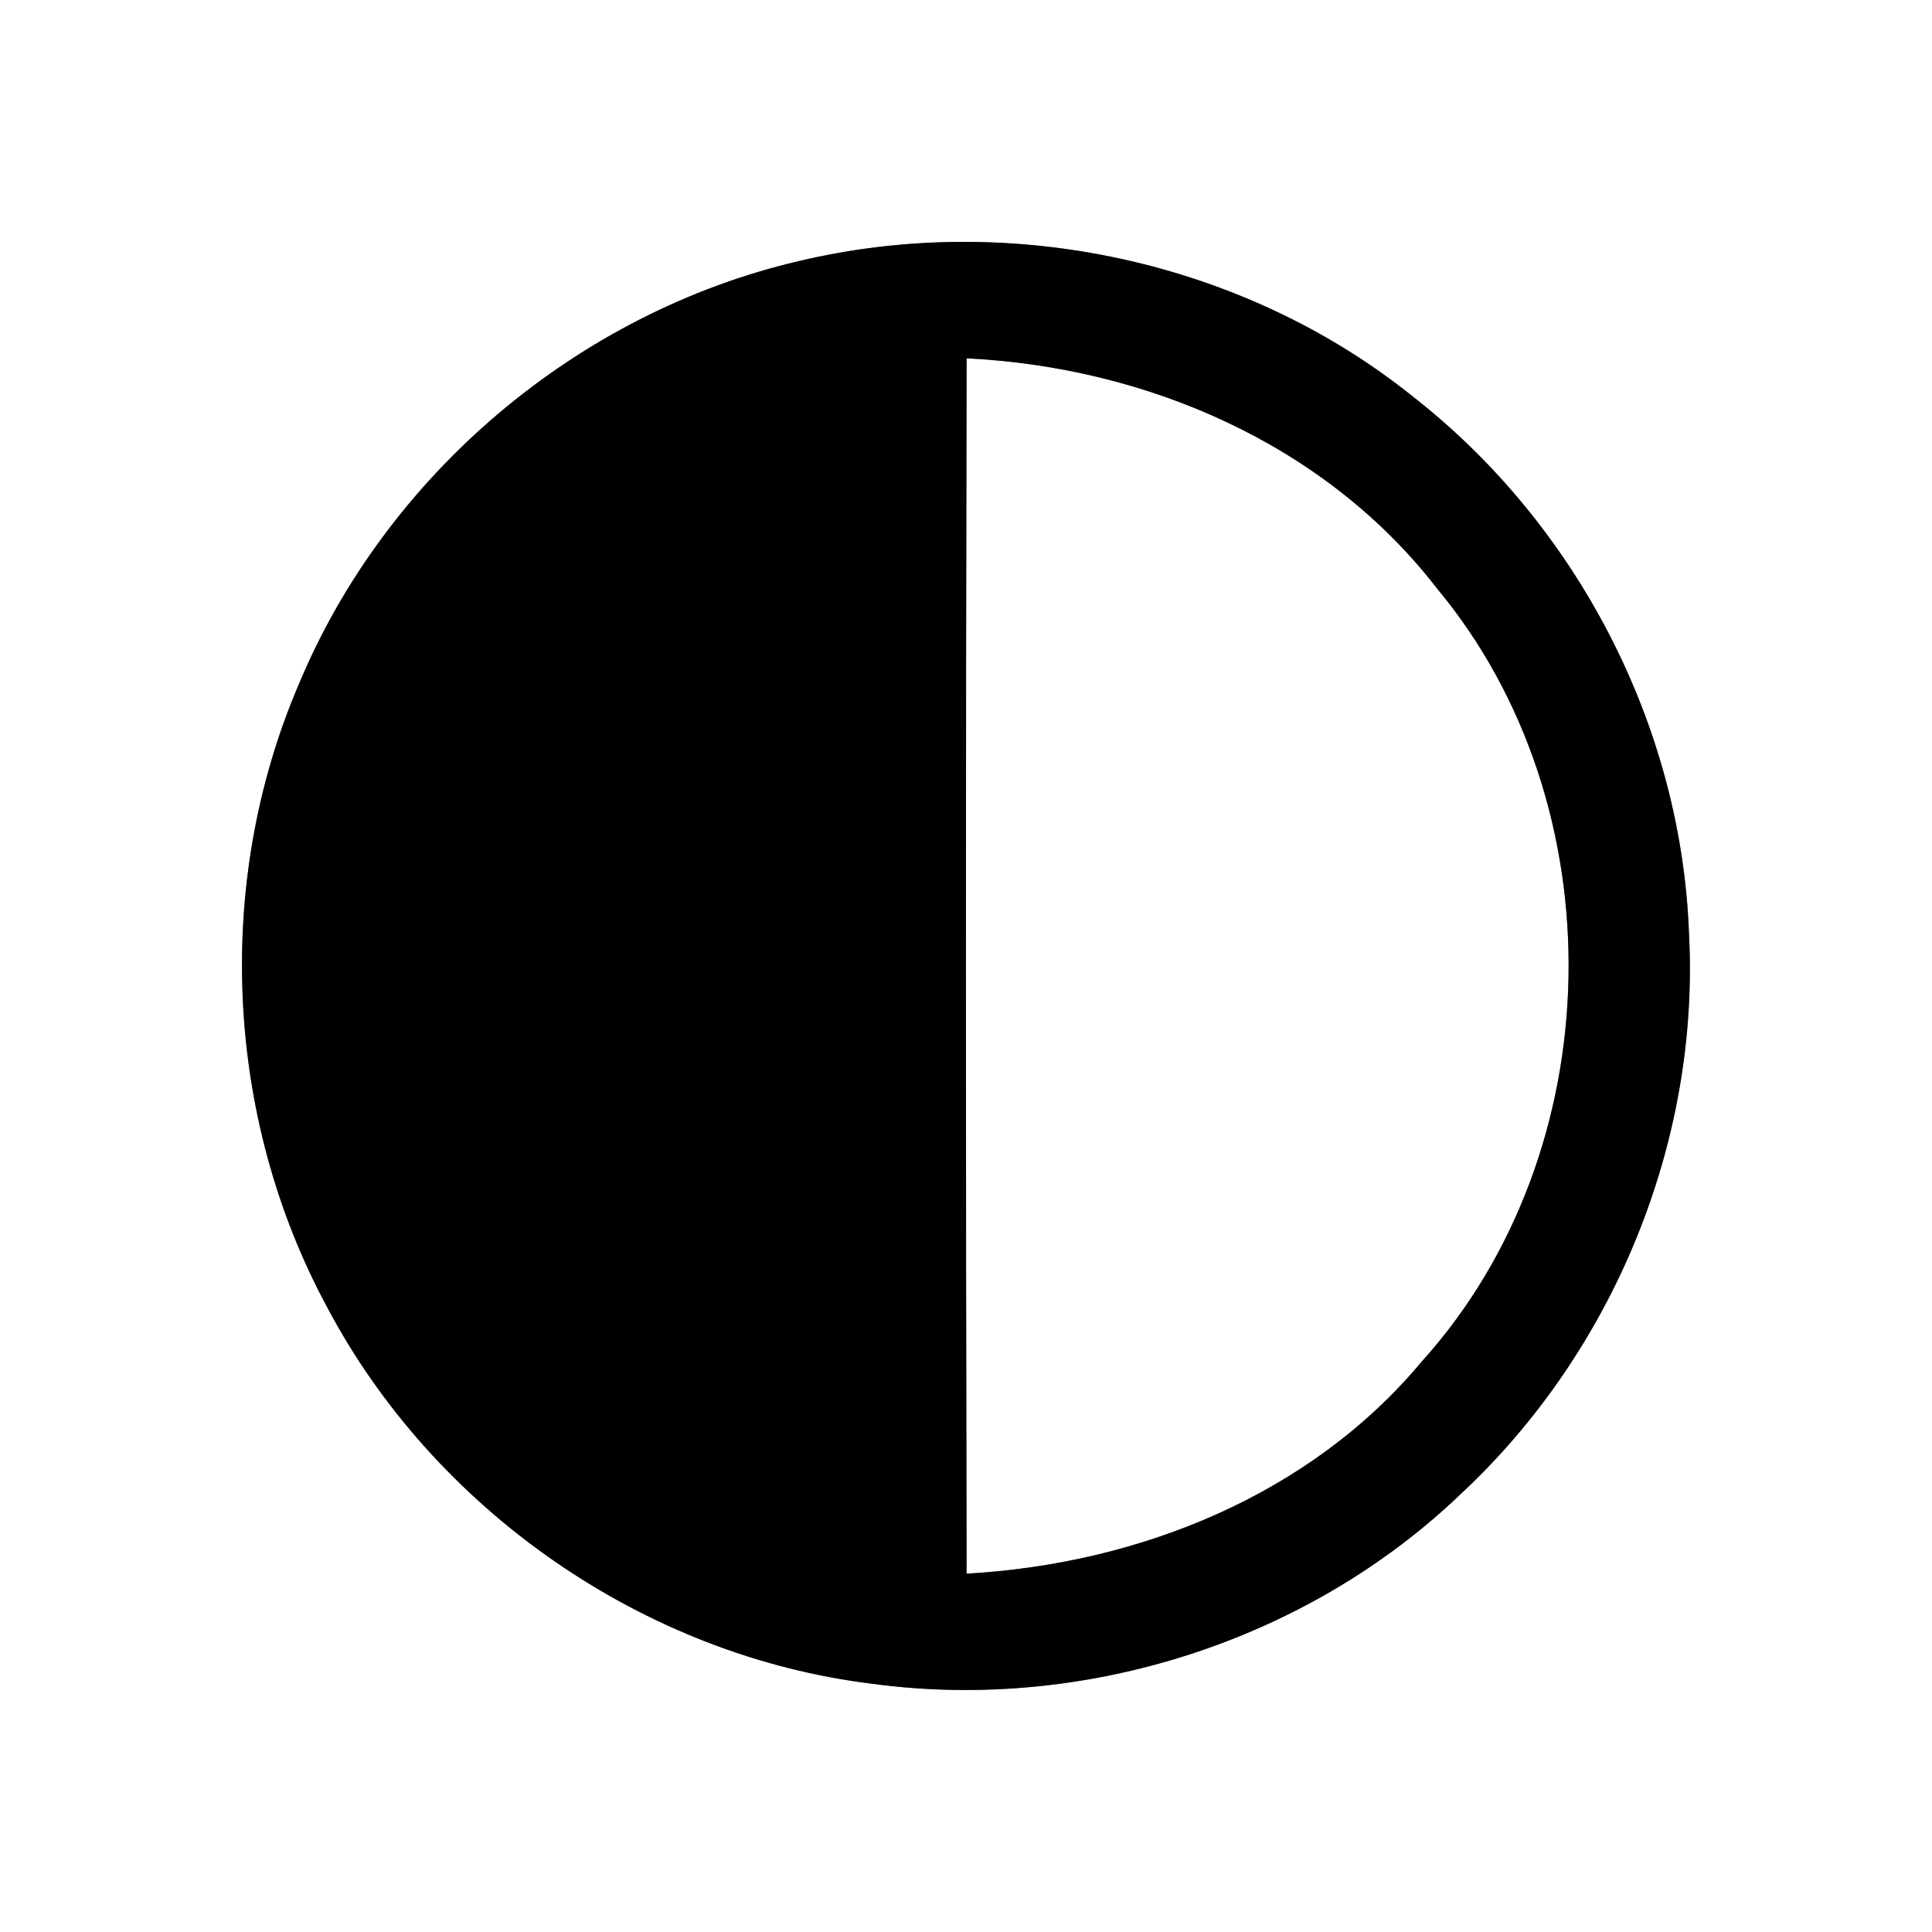 <?xml version="1.0" encoding="UTF-8" ?>
<!DOCTYPE svg PUBLIC "-//W3C//DTD SVG 1.1//EN" "http://www.w3.org/Graphics/SVG/1.1/DTD/svg11.dtd">
<svg width="64pt" height="64pt" viewBox="0 0 64 64" version="1.1" xmlns="http://www.w3.org/2000/svg">
<rect x="0" y="0" width="64" height="64" fill="#808080" stroke="none"/>
<g id="#ffffffff">
<path fill="#ffffff" opacity="1.00" d=" M 0.00 0.00 L 64.00 0.00 L 64.00 64.00 L 0.00 64.00 L 0.00 0.00 M 26.46 8.65 C 19.13 10.36 12.78 15.73 9.89 22.69 C 7.09 29.23 7.45 37.01 10.82 43.27 C 14.38 50.02 21.33 54.86 28.92 55.78 C 35.92 56.72 43.31 54.37 48.41 49.47 C 53.45 44.77 56.31 37.82 55.95 30.93 C 55.70 24.04 52.24 17.39 46.82 13.15 C 41.20 8.63 33.46 6.98 26.46 8.65 Z" />
<path fill="#ffffff" opacity="1.00" d=" M 32.02 11.87 C 37.97 12.16 43.90 14.70 47.60 19.49 C 53.60 26.69 53.39 38.13 47.10 45.10 C 43.40 49.54 37.71 51.81 32.02 52.13 C 31.99 38.71 31.99 25.29 32.02 11.87 Z" />
</g>
<g id="#000000ff">
<path fill="#000000" opacity="1.00" d=" M 26.46 8.65 C 33.46 6.98 41.20 8.63 46.82 13.15 C 52.24 17.39 55.70 24.04 55.95 30.93 C 56.31 37.82 53.45 44.77 48.41 49.47 C 43.31 54.37 35.92 56.72 28.92 55.78 C 21.33 54.86 14.38 50.02 10.82 43.27 C 7.45 37.01 7.09 29.23 9.89 22.69 C 12.78 15.73 19.13 10.36 26.46 8.65 M 32.02 11.87 C 31.99 25.29 31.99 38.71 32.02 52.13 C 37.71 51.81 43.40 49.54 47.10 45.10 C 53.39 38.13 53.60 26.69 47.60 19.49 C 43.90 14.70 37.97 12.16 32.02 11.87 Z" />
</g>
</svg>
